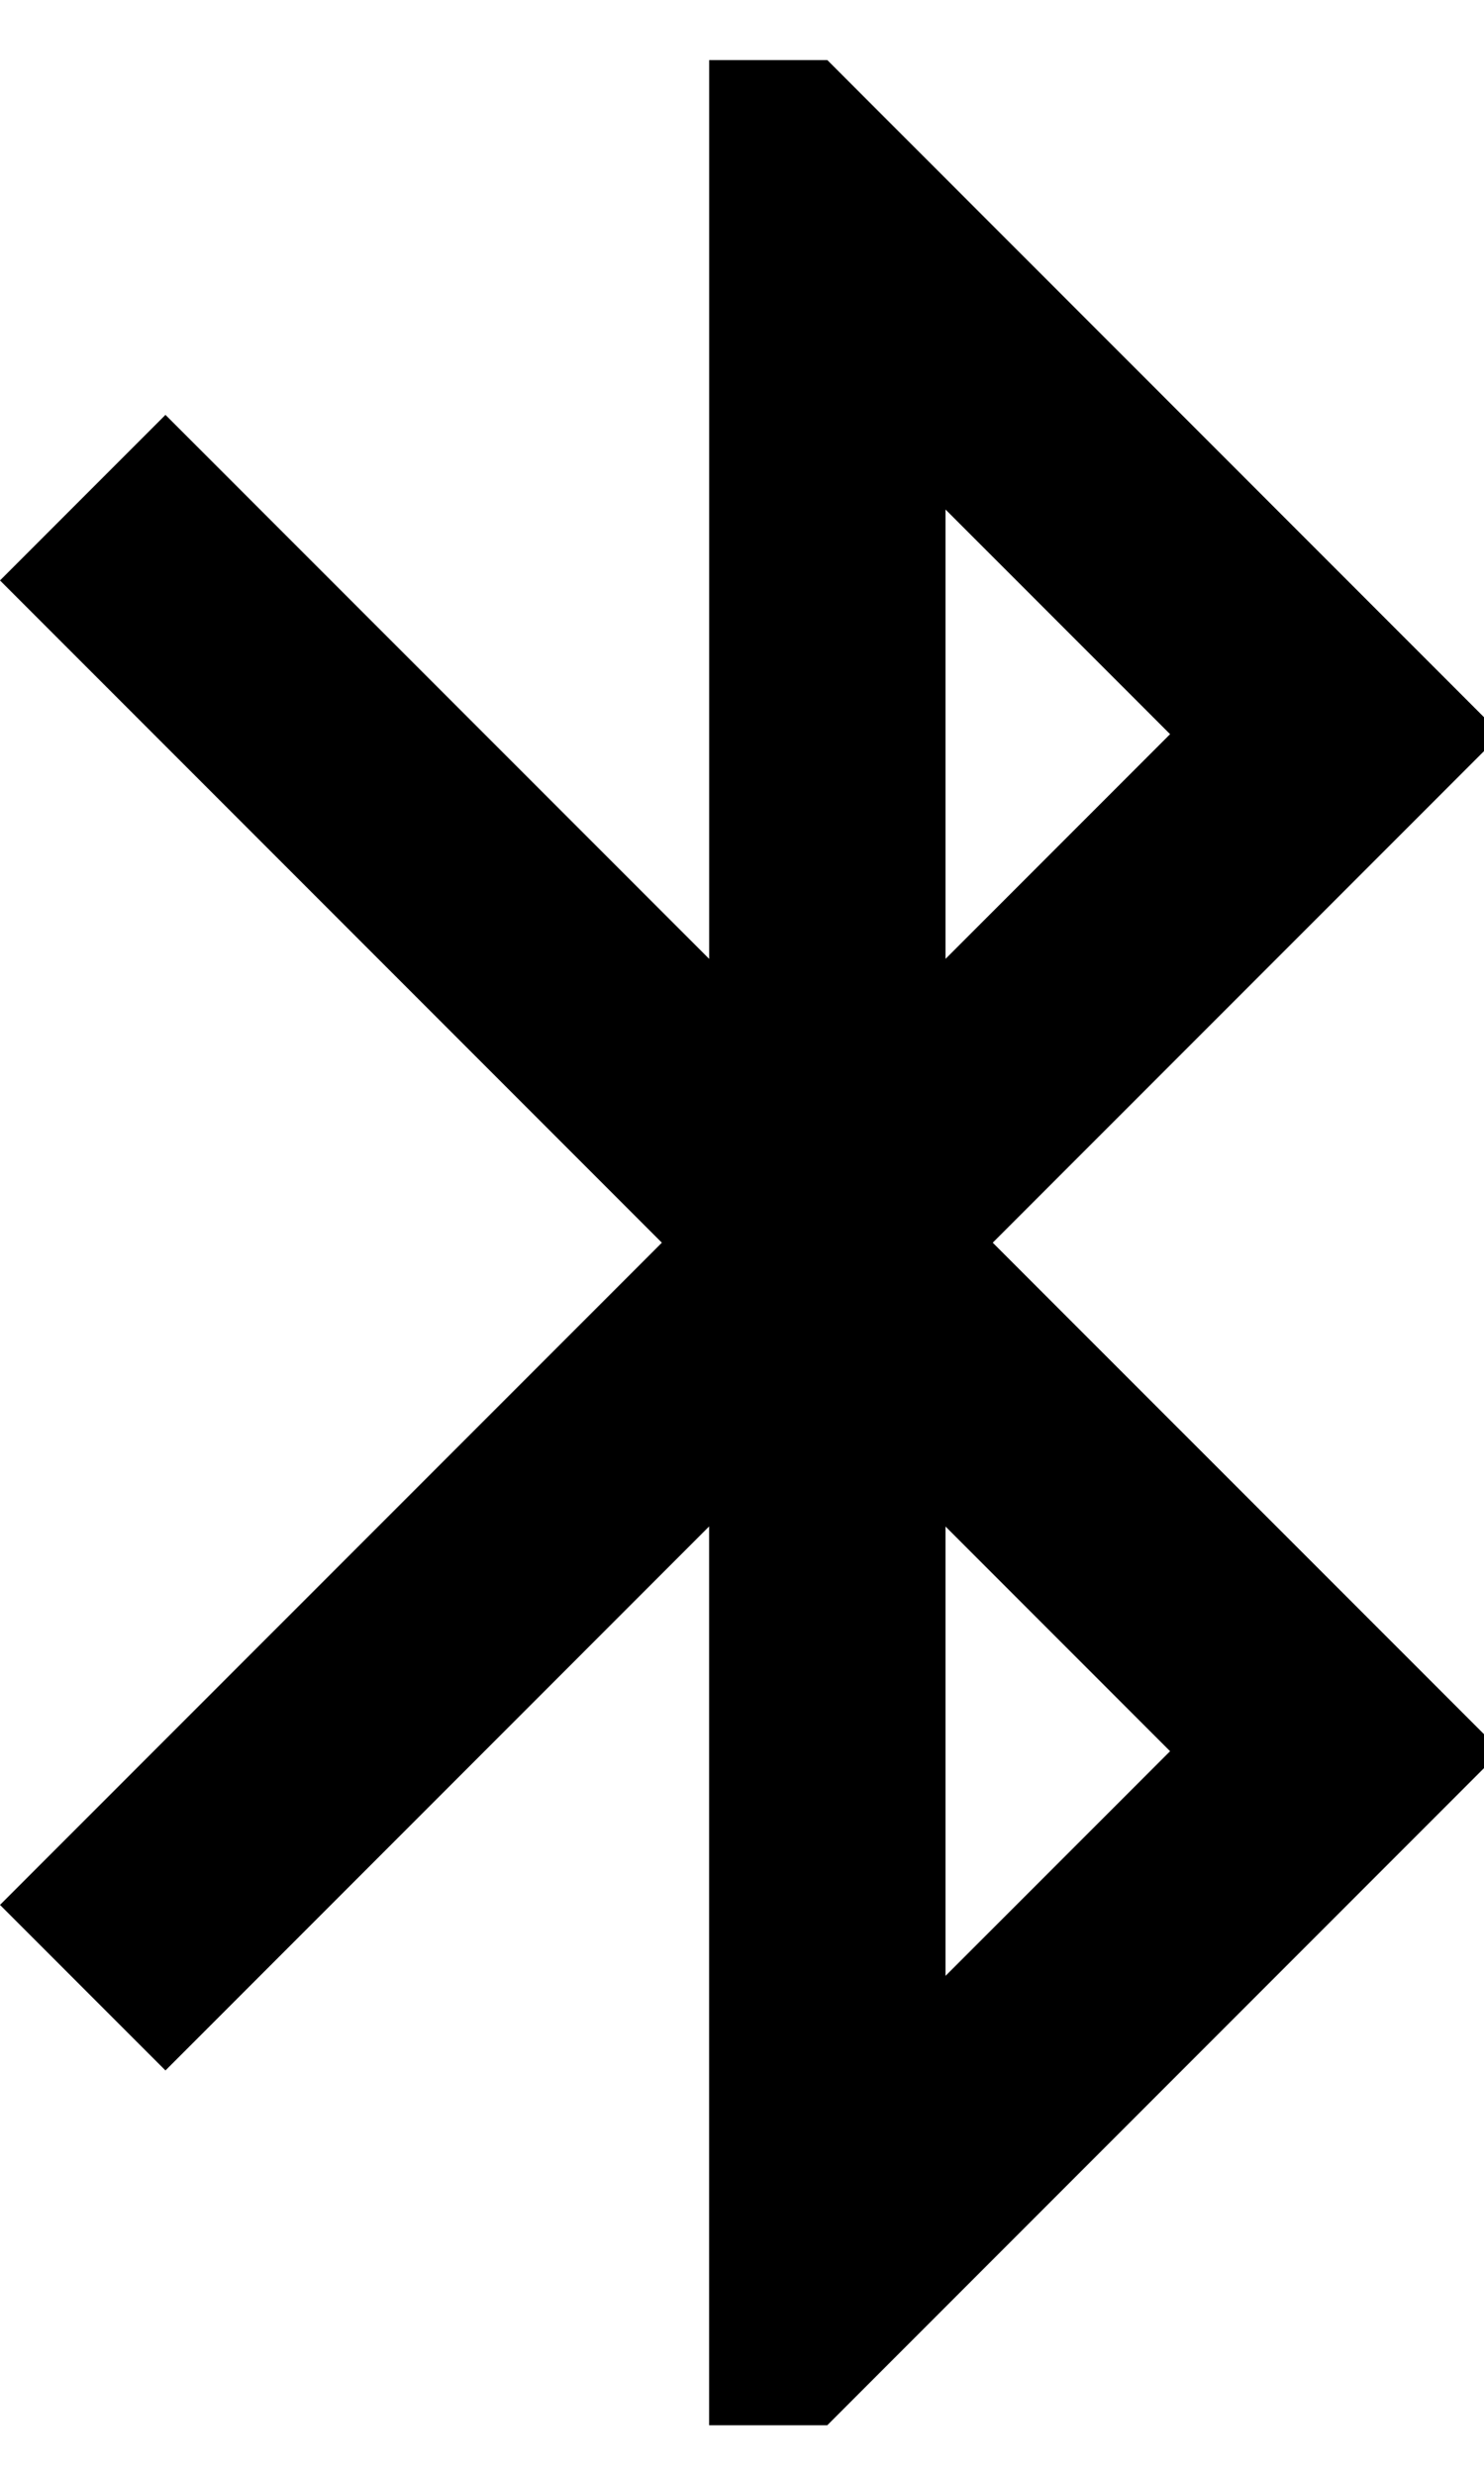<?xml version="1.0" encoding="utf-8"?>
<!-- Generator: Adobe Illustrator 15.0.0, SVG Export Plug-In  -->
<!DOCTYPE svg PUBLIC "-//W3C//DTD SVG 1.1//EN" "http://www.w3.org/Graphics/SVG/1.1/DTD/svg11.dtd">
<svg version="1.1"
	 xmlns="http://www.w3.org/2000/svg" xmlns:xlink="http://www.w3.org/1999/xlink" xmlns:a="http://ns.adobe.com/AdobeSVGViewerExtensions/3.0/"
	 x="0px" y="0px" width="30px" height="50px" viewBox="0 -1.214 30 50" enable-background="new 0 -1.214 30 50"
	 xml:space="preserve">
<defs>
</defs>
<path d="M30.343,13.619L16.725,0h-2.389v18.159L3.345,7.168L0,10.513l13.38,13.38L0,37.272l3.345,3.345l10.99-10.991v18.159h2.389
	l13.619-13.619L20.069,23.893L30.343,13.619z M19.114,9.08l4.54,4.539l-4.54,4.54V9.08z M23.654,34.167l-4.54,4.539v-9.079
	L23.654,34.167z"/>
</svg>
